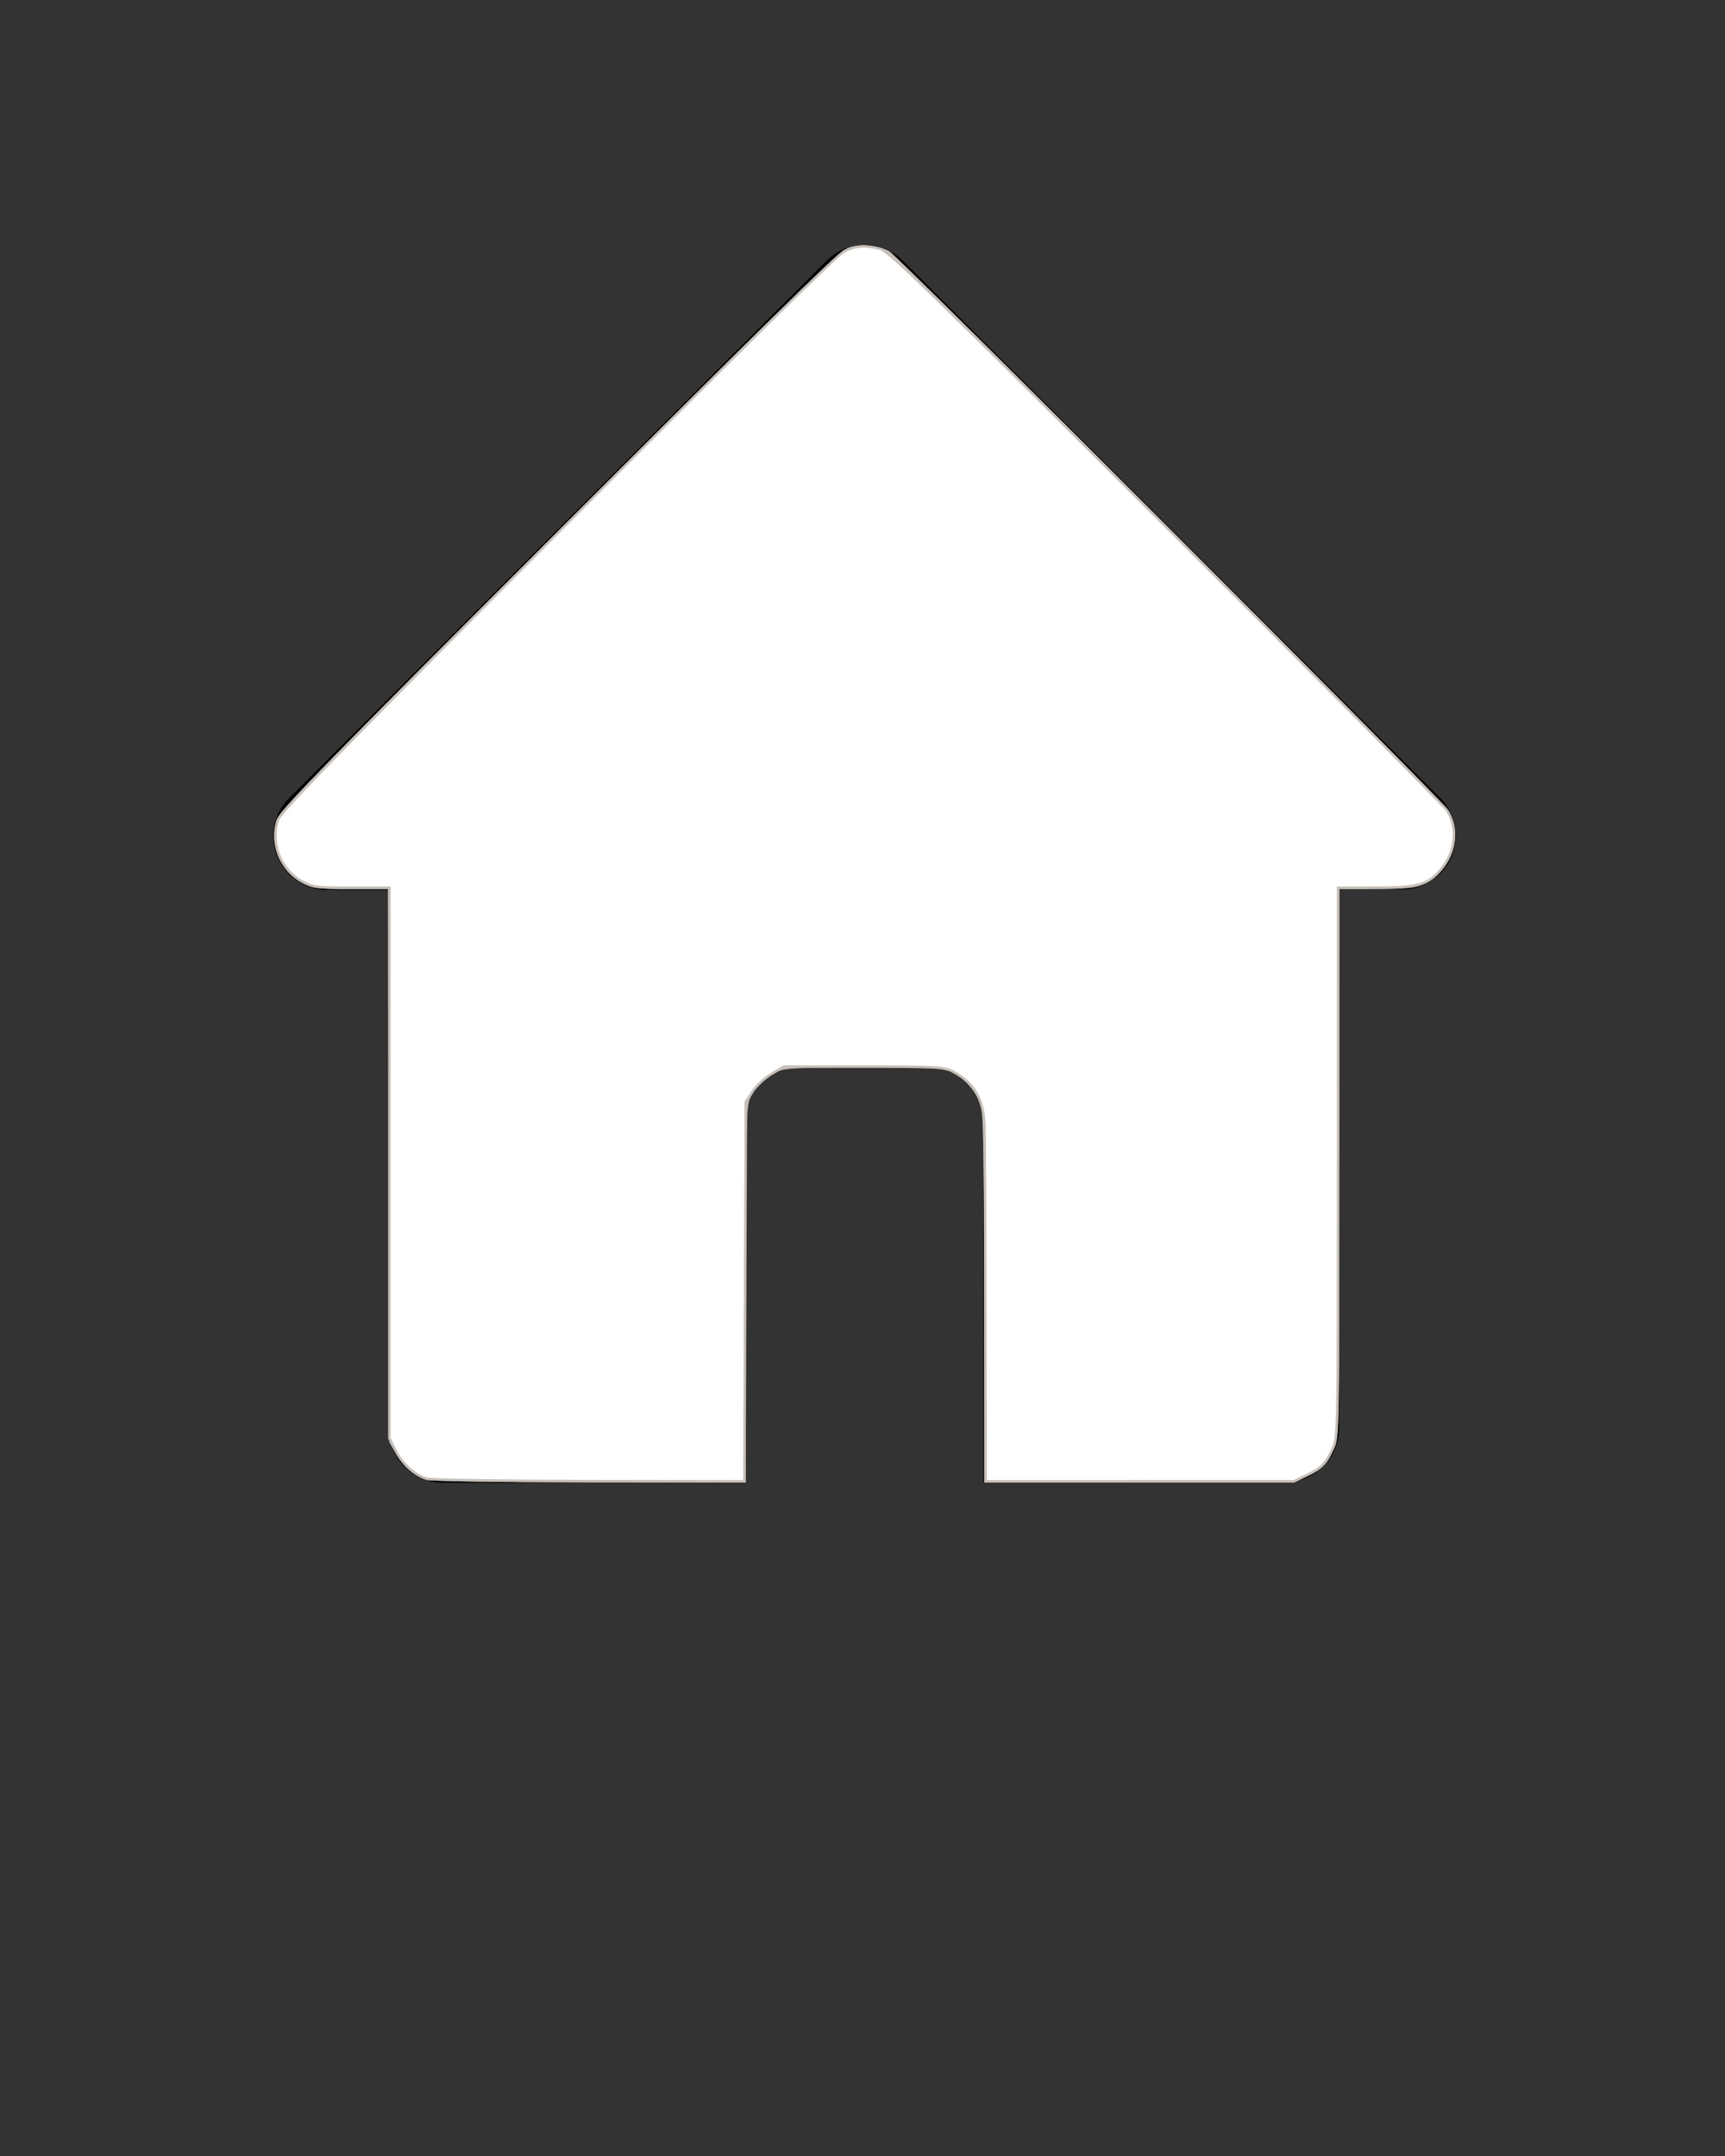 <?xml version="1.0" encoding="UTF-8" standalone="no"?>
<svg
   xmlns:dc="http://purl.org/dc/elements/1.1/"
   xmlns:cc="http://creativecommons.org/ns#"
   xmlns:rdf="http://www.w3.org/1999/02/22-rdf-syntax-ns#"
   xmlns:svg="http://www.w3.org/2000/svg"
   xmlns="http://www.w3.org/2000/svg"
   xmlns:sodipodi="http://sodipodi.sourceforge.net/DTD/sodipodi-0.dtd"
   xmlns:inkscape="http://www.inkscape.org/namespaces/inkscape"
   data-name="Layer 1"
   viewBox="0 0 32 40"
   x="0px"
   y="0px"
   version="1.1"
   id="svg1530"
   sodipodi:docname="noun_Home_3367736.svg"
   inkscape:version="1.0.2-2 (e86c870879, 2021-01-15)">
  <rect x="0" y="0" width="32" height="40" fill="#333333" stroke="none"/>
  <defs
     id="defs1534" />
  <sodipodi:namedview
     pagecolor="#ffffff"
     bordercolor="#666666"
     borderopacity="1"
     objecttolerance="10"
     gridtolerance="10"
     guidetolerance="10"
     inkscape:pageopacity="0"
     inkscape:pageshadow="2"
     inkscape:window-width="1920"
     inkscape:window-height="1017"
     id="namedview1532"
     showgrid="false"
     inkscape:zoom="21.25"
     inkscape:cx="16"
     inkscape:cy="25.647059"
     inkscape:window-x="-8"
     inkscape:window-y="-8"
     inkscape:window-maximized="1"
     inkscape:current-layer="svg1530"
     inkscape:document-rotation="0" />
  <title
     id="title1522">expand-black-media</title>
  <path
     d="M26.74,14.83l-10-10a1,1,0,0,0-1.4,0l-10,10A1,1,0,0,0,6,16.51H7.22v10a1,1,0,0,0,1,1h5.6V20.8a1,1,0,0,1,1-1h2.42a1,1,0,0,1,1,1v6.7h5.6a1,1,0,0,0,1-1v-10h1.27A1,1,0,0,0,26.74,14.83Z"
     id="path1524" />
  <path
     style="fill:#7c87a6;stroke:#c6bfb9;stroke-width:0.047;fill-opacity:1"
     d="M 7.906,27.425 C 7.673,27.342 7.514,27.206 7.377,26.973 L 7.247,26.753 7.234,21.612 7.222,16.471 H 6.524 c -0.639,0 -0.715,-0.009 -0.905,-0.109 -0.423,-0.223 -0.618,-0.733 -0.449,-1.174 0.062,-0.161 1.057,-1.179 5.241,-5.359 4.224,-4.22 5.198,-5.17 5.348,-5.217 0.206,-0.065 0.531,-0.035 0.724,0.067 0.071,0.038 2.439,2.383 5.263,5.213 4.799,4.808 5.139,5.159 5.194,5.365 0.116,0.435 -0.124,0.938 -0.537,1.125 -0.158,0.072 -0.312,0.087 -0.886,0.088 l -0.694,0.001 -0.001,5.094 c -10e-4,5.02 -0.002,5.097 -0.097,5.305 -0.129,0.285 -0.214,0.371 -0.49,0.501 l -0.235,0.111 -2.859,4.71e-4 -2.859,4.71e-4 v -3.339 c 0,-2.193 -0.017,-3.419 -0.05,-3.574 -0.035,-0.162 -0.109,-0.301 -0.239,-0.449 -0.302,-0.343 -0.43,-0.364 -2.073,-0.347 -1.307,0.014 -1.389,0.02 -1.567,0.116 -0.236,0.127 -0.375,0.275 -0.468,0.498 -0.064,0.152 -0.073,0.618 -0.073,3.635 V 27.482 L 10.929,27.479 C 9.022,27.476 7.999,27.458 7.906,27.425 Z"
     id="path2099" />
  <path
     style="fill:#ffffff;stroke:#c6bfb9;stroke-width:0.047"
     d="M 7.915,27.435 C 7.695,27.369 7.464,27.16 7.34,26.916 L 7.224,26.685 V 21.578 16.471 H 6.525 c -0.64,0 -0.716,-0.009 -0.906,-0.109 -0.406,-0.214 -0.606,-0.704 -0.467,-1.144 0.047,-0.149 1.001,-1.127 5.194,-5.328 3.547,-3.554 5.194,-5.173 5.324,-5.234 0.215,-0.101 0.39,-0.111 0.659,-0.039 0.163,0.044 0.871,0.733 5.308,5.164 2.816,2.813 5.159,5.177 5.208,5.255 0.204,0.328 0.162,0.759 -0.105,1.083 -0.246,0.298 -0.426,0.35 -1.222,0.351 l -0.694,10e-4 -0.001,5.094 c -10e-4,5.02 -0.002,5.097 -0.097,5.305 -0.129,0.285 -0.214,0.371 -0.49,0.501 l -0.235,0.111 -2.859,4.7e-4 -2.859,4.71e-4 -0.004,-3.141 c -0.002,-1.728 -0.01,-3.291 -0.018,-3.473 -0.021,-0.492 -0.191,-0.779 -0.59,-0.992 -0.151,-0.08 -0.29,-0.088 -1.647,-0.088 h -1.482 l -0.225,0.132 c -0.124,0.073 -0.282,0.219 -0.353,0.326 l -0.128,0.194 -0.013,3.521 -0.013,3.521 -2.881,-0.004 c -1.585,-0.002 -2.941,-0.022 -3.014,-0.044 z"
     id="path2677" />
</svg>
